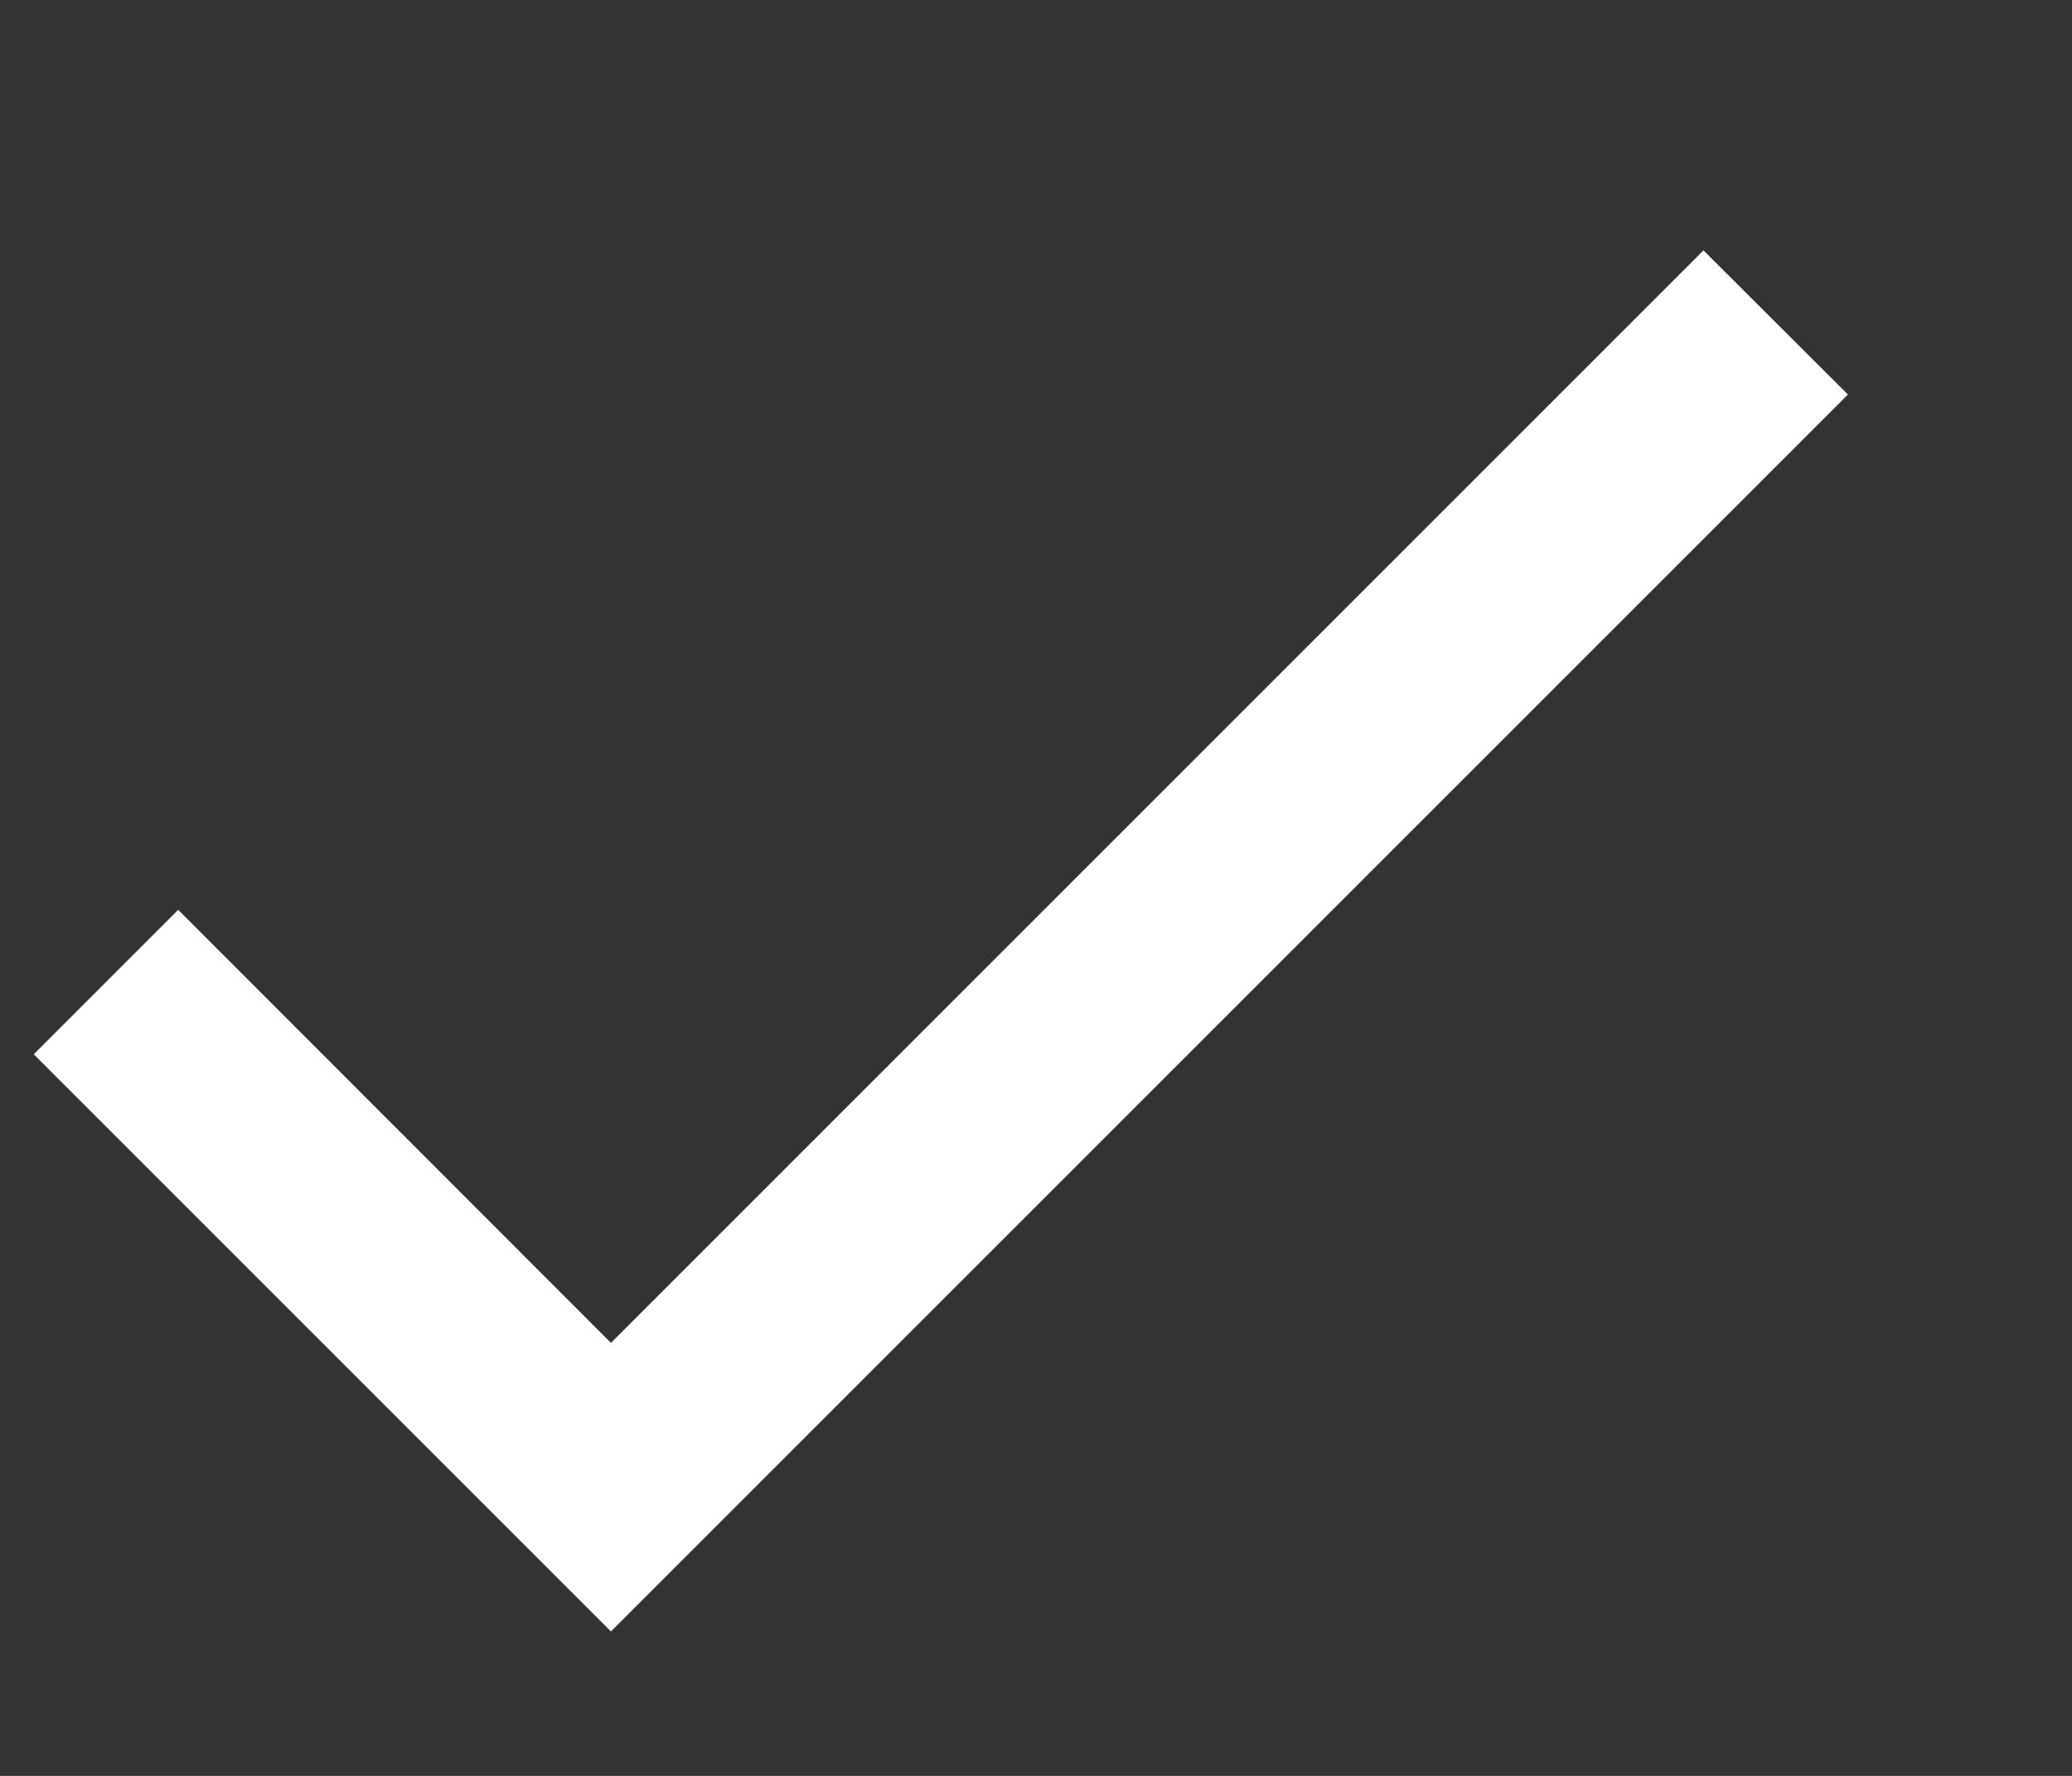 <svg width="7" height="6" viewBox="0 0 7 6" fill="none" xmlns="http://www.w3.org/2000/svg">
<rect x="0" y="0" width="7" height="6" fill="#333333" stroke="none"/>
<path d="M2.064 4.537L0.602 3.074L0.114 3.562L2.064 5.512L6.243 1.333L5.755 0.846L2.064 4.537Z" fill="white"/>
</svg>
